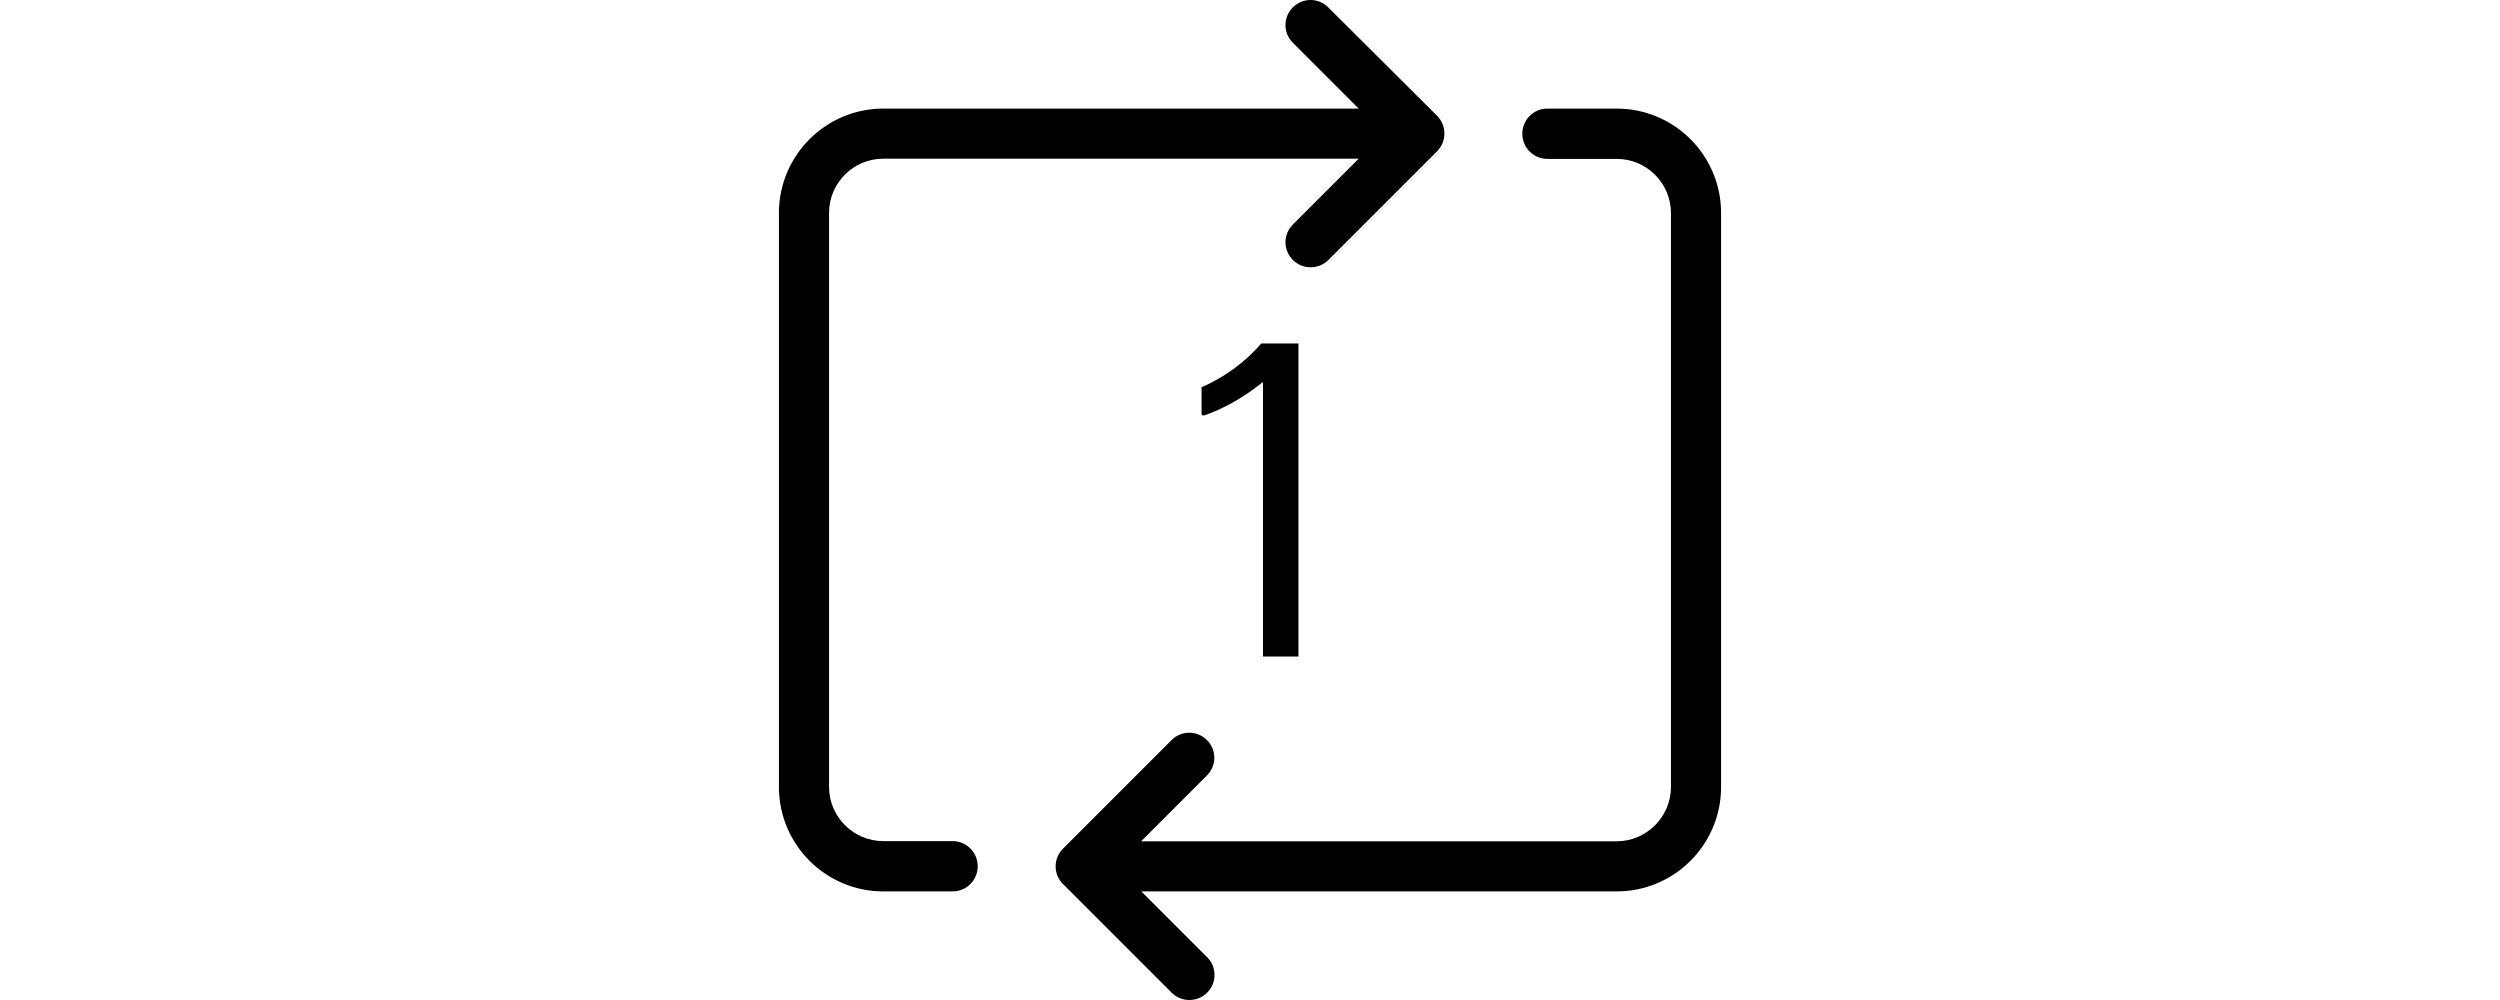 <?xml version="1.0" encoding="utf-8"?>
<!-- Generator: Adobe Illustrator 16.0.0, SVG Export Plug-In . SVG Version: 6.00 Build 0)  -->
<!DOCTYPE svg PUBLIC "-//W3C//DTD SVG 1.1//EN" "http://www.w3.org/Graphics/SVG/1.1/DTD/svg11.dtd">
<svg version="1.1" id="Capa_1" xmlns="http://www.w3.org/2000/svg" xmlns:xlink="http://www.w3.org/1999/xlink" x="0px" y="0px"
	 width="500px" height="200px" viewBox="0 0 500 200" enable-background="new 0 0 500 200" xml:space="preserve">
<g>
	<g>
		<path d="M323.313,168.262h-95.092l13.17-13.17c1.963-1.963,1.963-5.112,0-7.076c-1.963-1.963-5.112-1.963-7.076,0l-21.718,21.719
			c-1.963,1.963-1.963,5.112,0,7.076l21.718,21.717c0.981,0.982,2.25,1.473,3.558,1.473c1.309,0,2.577-0.49,3.559-1.473
			c1.963-1.963,1.963-5.112,0-7.075l-13.17-13.17h95.092c11.493,0,20.859-9.366,20.859-20.858V42.577
			c0-11.493-9.366-20.859-20.859-20.859h-13.865c-2.781,0-5.03,2.25-5.03,5.031s2.249,5.031,5.03,5.031h13.865
			c5.972,0,10.839,4.867,10.839,10.838v114.847C334.151,163.395,329.284,168.262,323.313,168.262z"/>
		<path d="M265.645,1.472c-1.963-1.963-5.113-1.963-7.076,0c-1.963,1.963-1.963,5.113,0,7.076l13.17,13.17h-95.092
			c-11.493,0-20.859,9.366-20.859,20.859v114.847c0,11.492,9.366,20.858,20.859,20.858h13.865c2.781,0,5.031-2.249,5.031-5.03
			s-2.25-5.031-5.031-5.031h-13.865c-5.971,0-10.838-4.867-10.838-10.838V42.577c0-5.971,4.867-10.838,10.838-10.838h95.092
			l-13.17,13.17c-1.963,1.963-1.963,5.112,0,7.076c0.982,0.981,2.25,1.472,3.559,1.472s2.576-0.491,3.559-1.472l21.717-21.718
			c0.941-0.941,1.473-2.209,1.473-3.559s-0.531-2.618-1.473-3.558L265.645,1.472z"/>
	</g>
</g>
<g>
	<path fill-rule="evenodd" clip-rule="evenodd" d="M252.268,68.693h7.42v62.613h-7.09V76.458h-0.082
		c-3.711,2.96-7.503,5.135-11.379,6.525c-0.563,0.234-0.838,0.097-0.824-0.413v-5.121c2.271-0.989,4.408-2.211,6.41-3.666
		C248.726,72.329,250.574,70.633,252.268,68.693L252.268,68.693z"/>
</g>
</svg>
